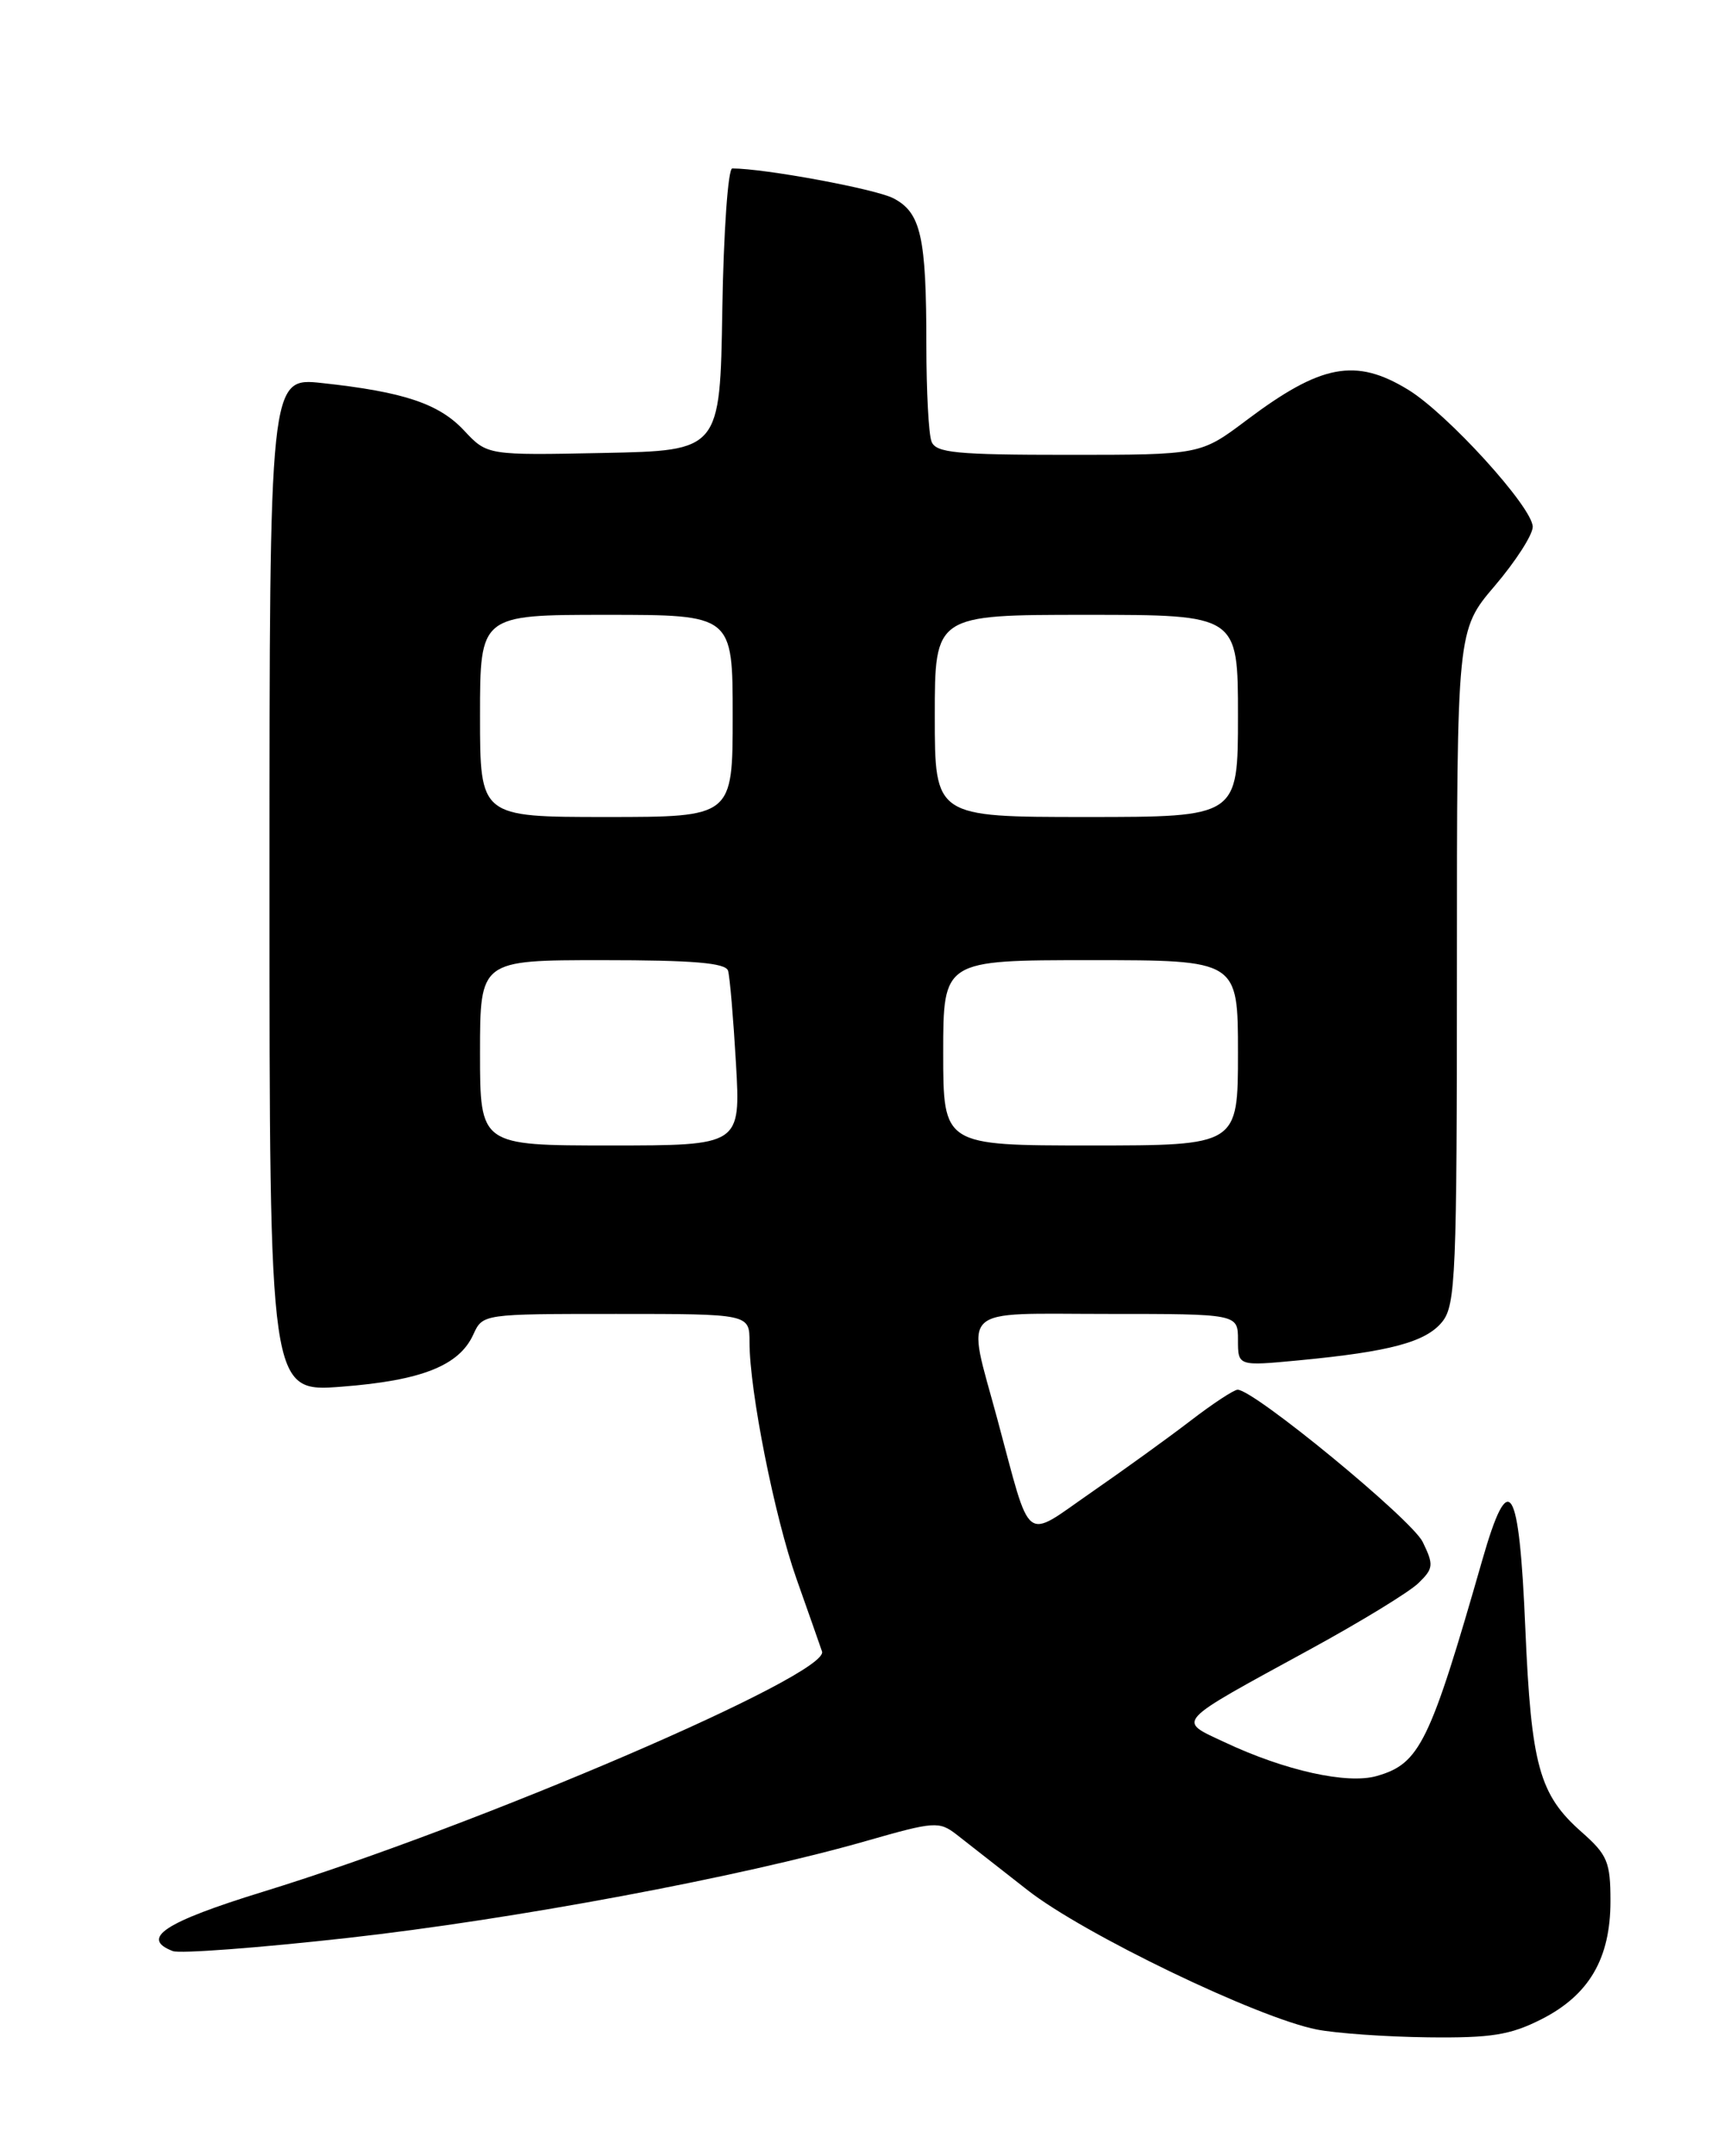 <?xml version="1.0" encoding="UTF-8" standalone="no"?>
<!DOCTYPE svg PUBLIC "-//W3C//DTD SVG 1.1//EN" "http://www.w3.org/Graphics/SVG/1.1/DTD/svg11.dtd" >
<svg xmlns="http://www.w3.org/2000/svg" xmlns:xlink="http://www.w3.org/1999/xlink" version="1.1" viewBox="0 0 204 256">
 <g >
 <path fill="currentColor"
d=" M 183.02 239.75 C 188.69 236.88 191.23 232.53 191.23 225.73 C 191.23 221.07 190.88 220.23 187.81 217.52 C 182.77 213.08 181.82 209.63 181.12 193.32 C 180.39 176.06 179.19 174.15 176.02 185.19 C 169.78 206.97 168.59 209.40 163.49 210.86 C 159.98 211.87 152.58 210.23 145.41 206.85 C 139.76 204.20 139.28 204.72 155.50 195.86 C 161.55 192.56 167.38 189.00 168.44 187.95 C 170.22 186.22 170.26 185.80 168.94 183.08 C 167.64 180.40 148.91 165.00 146.96 165.00 C 146.52 165.00 143.98 166.67 141.33 168.71 C 138.67 170.75 133.36 174.58 129.53 177.23 C 121.44 182.83 122.52 183.67 118.43 168.50 C 114.74 154.81 113.50 156.00 131.50 156.00 C 147.00 156.00 147.00 156.00 147.00 159.10 C 147.00 162.20 147.00 162.20 154.25 161.51 C 165.06 160.48 169.31 159.34 171.25 156.94 C 172.85 154.96 173.00 151.38 173.00 114.80 C 173.00 74.82 173.00 74.82 177.50 69.55 C 179.97 66.65 182.00 63.50 182.00 62.55 C 182.00 60.25 171.86 49.10 167.19 46.26 C 160.96 42.46 156.86 43.24 148.03 49.88 C 142.55 54.00 142.55 54.00 126.88 54.00 C 113.52 54.00 111.12 53.77 110.61 52.42 C 110.27 51.55 110.00 46.43 110.00 41.04 C 110.00 28.11 109.36 25.24 106.08 23.54 C 103.93 22.43 90.79 20.00 86.95 20.00 C 86.45 20.00 85.92 27.54 85.77 36.75 C 85.50 53.50 85.50 53.50 71.68 53.78 C 57.86 54.06 57.86 54.06 55.11 51.12 C 52.13 47.93 47.96 46.53 38.25 45.48 C 32.00 44.80 32.00 44.80 32.00 105.05 C 32.00 165.30 32.00 165.30 40.57 164.64 C 50.07 163.91 54.52 162.14 56.20 158.45 C 57.32 156.00 57.32 156.00 73.16 156.00 C 89.00 156.00 89.00 156.00 89.00 159.37 C 89.00 165.14 91.96 180.04 94.57 187.43 C 95.95 191.32 97.31 195.21 97.61 196.08 C 98.53 198.81 56.87 216.72 31.25 224.60 C 19.53 228.21 16.59 230.14 20.52 231.65 C 21.36 231.97 30.70 231.27 41.27 230.09 C 61.00 227.89 87.97 222.85 102.95 218.55 C 110.94 216.26 111.52 216.22 113.58 217.81 C 114.78 218.74 118.57 221.71 122.00 224.40 C 128.63 229.61 149.28 239.56 156.35 240.96 C 158.63 241.41 164.57 241.83 169.54 241.89 C 177.07 241.98 179.32 241.62 183.02 239.75 Z  M 57.00 125.00 C 57.00 114.00 57.00 114.00 71.53 114.00 C 82.28 114.00 86.16 114.32 86.45 115.25 C 86.66 115.94 87.08 120.89 87.39 126.25 C 87.95 136.00 87.95 136.00 72.47 136.00 C 57.00 136.00 57.00 136.00 57.00 125.00 Z  M 112.00 125.00 C 112.00 114.00 112.00 114.00 129.50 114.00 C 147.00 114.00 147.00 114.00 147.00 125.00 C 147.00 136.00 147.00 136.00 129.50 136.00 C 112.00 136.00 112.00 136.00 112.00 125.00 Z  M 57.00 85.00 C 57.00 73.00 57.00 73.00 72.00 73.00 C 87.00 73.00 87.00 73.00 87.00 85.00 C 87.00 97.00 87.00 97.00 72.00 97.00 C 57.00 97.00 57.00 97.00 57.00 85.00 Z  M 111.00 85.00 C 111.00 73.00 111.00 73.00 129.00 73.00 C 147.00 73.00 147.00 73.00 147.00 85.00 C 147.00 97.00 147.00 97.00 129.00 97.00 C 111.00 97.00 111.00 97.00 111.00 85.00 Z "/>
</g>
</svg>